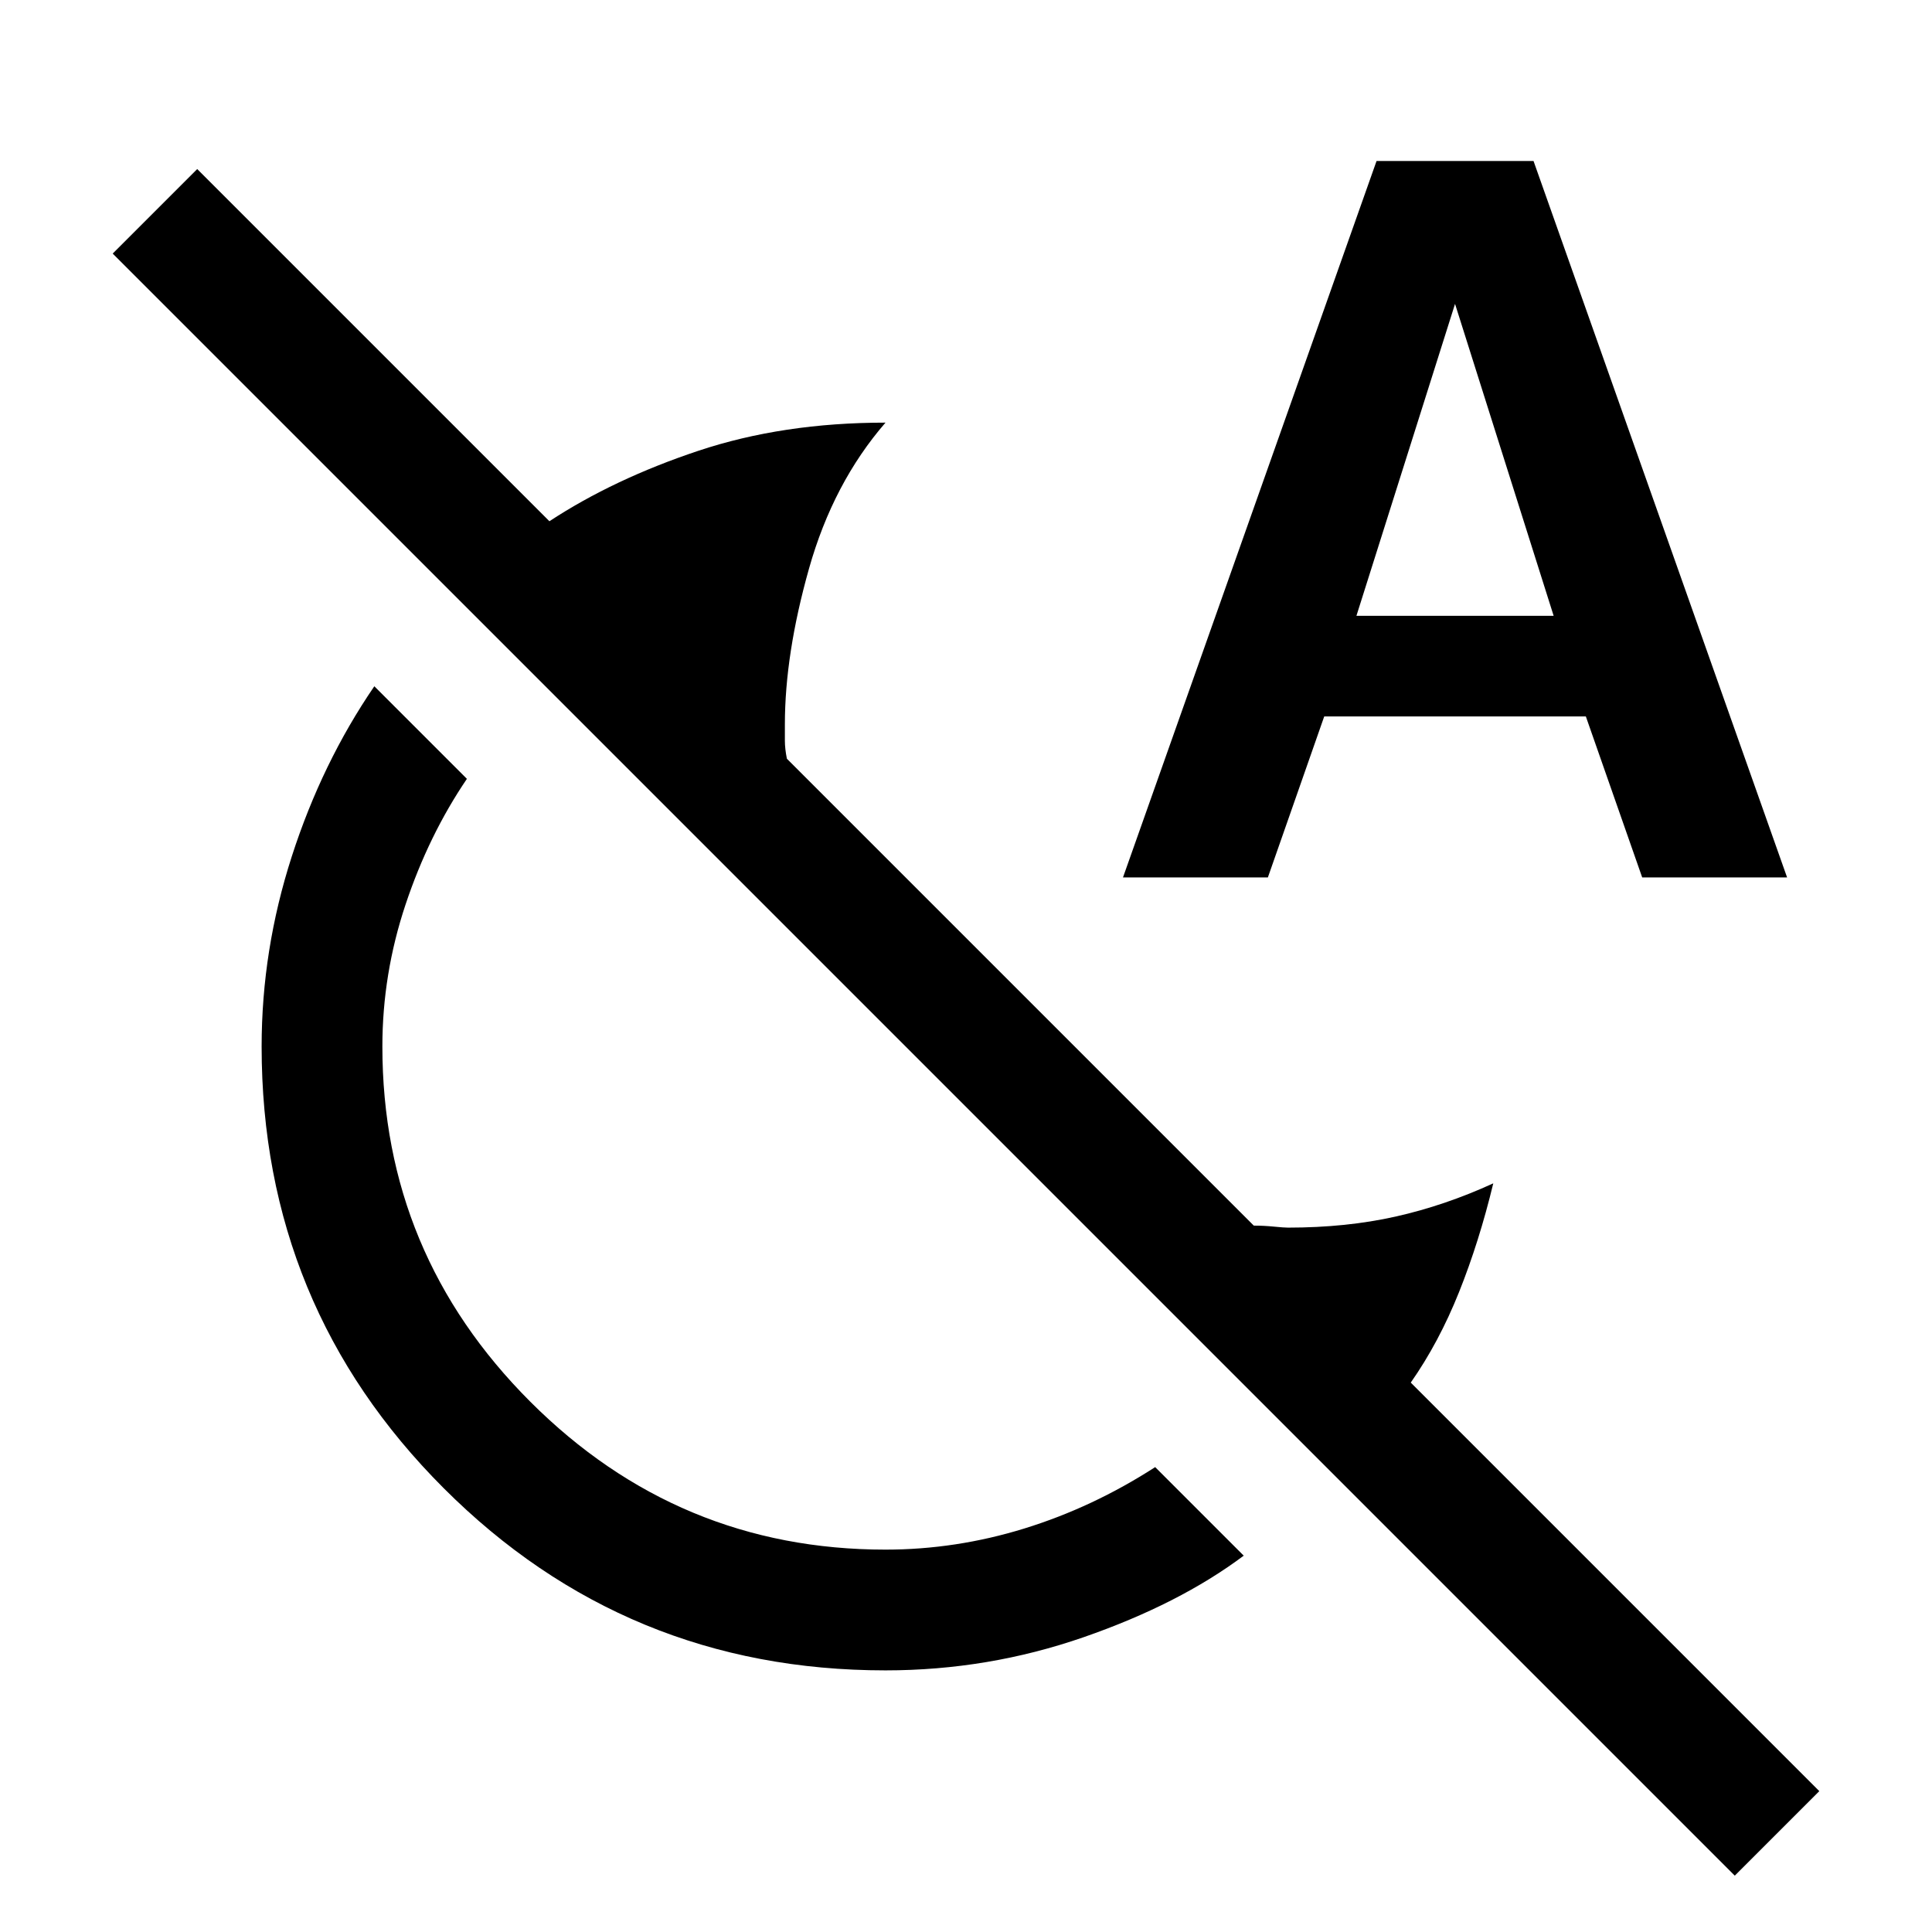 <svg xmlns="http://www.w3.org/2000/svg" viewBox="0 0 48 48"><path d="M22 41.5q-6.45 0-10.975-4.525Q6.5 32.45 6.5 26q0-2.4.75-4.725Q8 18.95 9.3 17.05l2.3 2.3q-.95 1.4-1.525 3.125T9.5 26q0 5.15 3.675 8.825Q16.85 38.5 22 38.5q1.75 0 3.45-.525 1.7-.525 3.25-1.525l2.2 2.2q-1.6 1.2-3.975 2.025T22 41.5zm21.1 5.1L2.8 6.3l2.1-2.1 8.75 8.75q1.6-1.05 3.7-1.75t4.65-.7q-1.3 1.5-1.9 3.625-.6 2.125-.6 3.875v.4q0 .2.05.45l11.6 11.6q.25 0 .5.025t.35.025q1.45 0 2.675-.275Q35.9 29.95 37.1 29.4q-.35 1.45-.85 2.7-.5 1.25-1.2 2.25L45.2 44.5zM27.9 21.8 34.2 4h3.9l6.3 17.8h-3.6l-1.4-4h-6.5l-1.4 4zm5.8-6.5h4.9l-2.45-7.75z"/></svg>